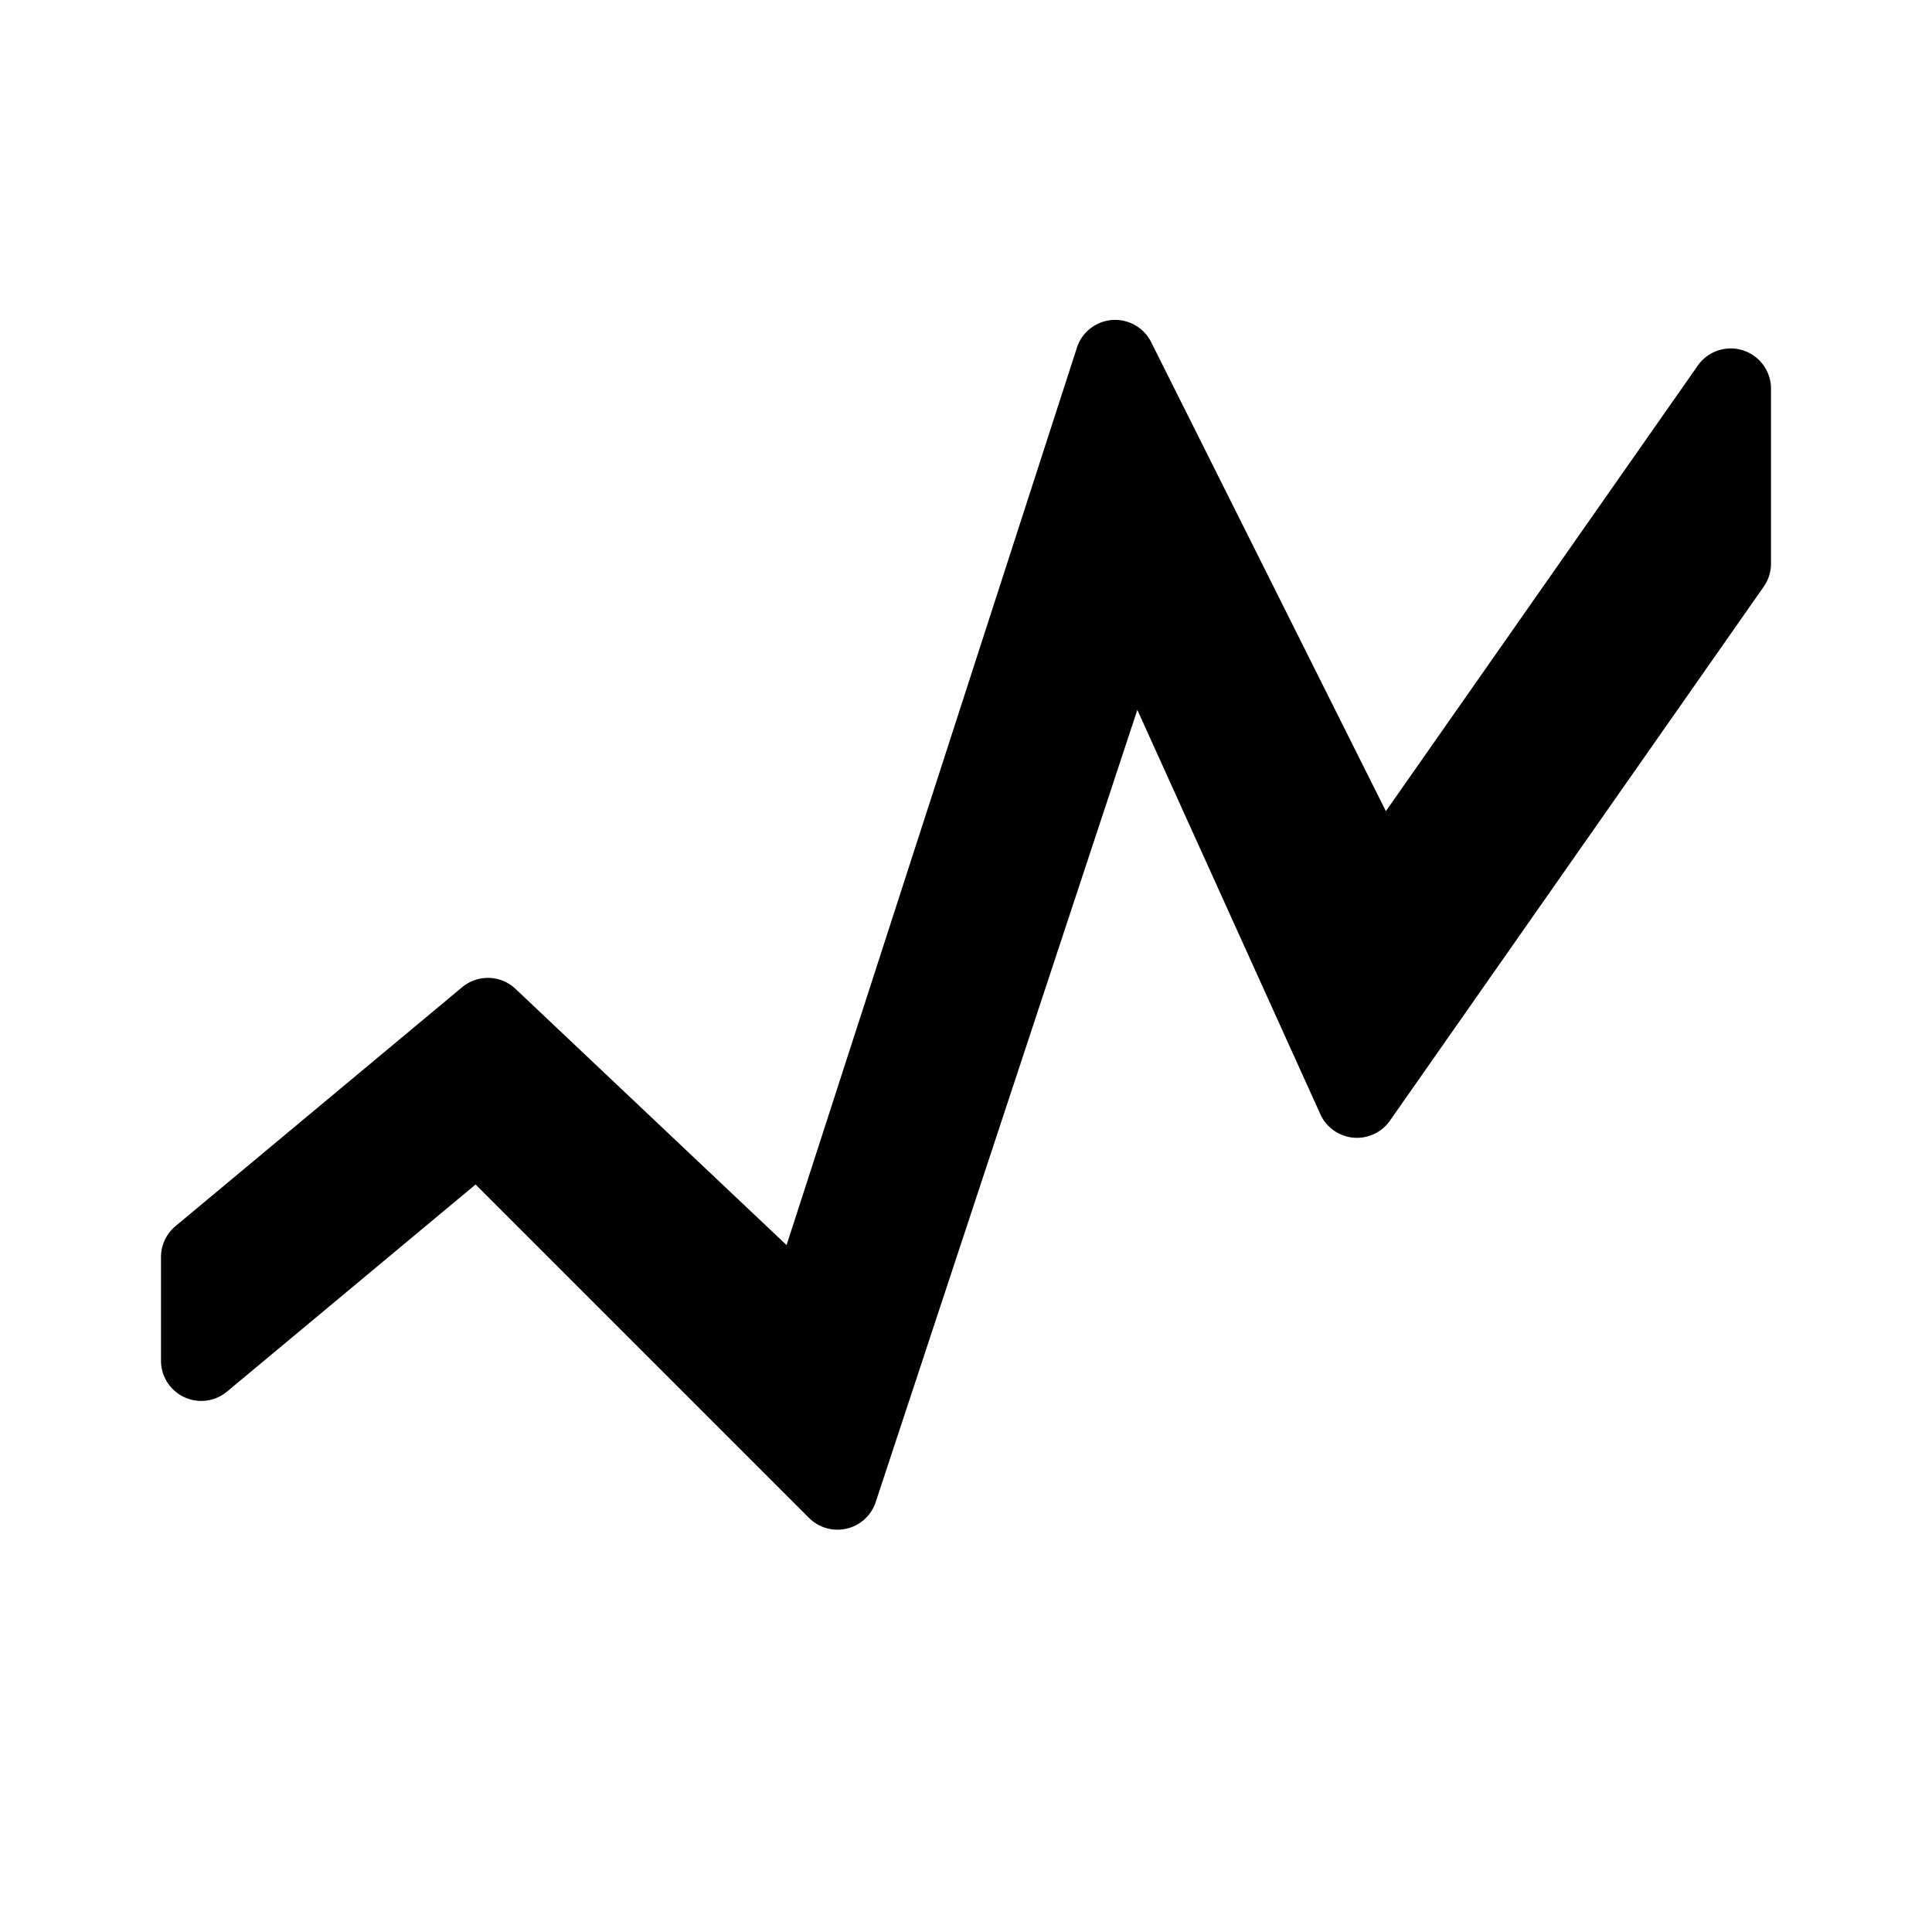 <svg xmlns="http://www.w3.org/2000/svg" height="48" viewBox="0 0 48 48" width="48"><path d="M42.181 9.083l-7.749 11.07L28.6 8.5a1 1 0 00-1.834.106l-7.224 22.328-6.713-6.346a1 1 0 00-1.347-.061L4.36 30.463a1 1 0 00-.36.768v2.575a1 1 0 001.64.768l6.176-5.146 8.284 8.284a1 1 0 001.647-.365l6.51-19.71 4.562 10.079a1 1 0 001.714.126l9.288-13.269A1 1 0 0044 14V9.657a1 1 0 00-1.819-.574z"/></svg>